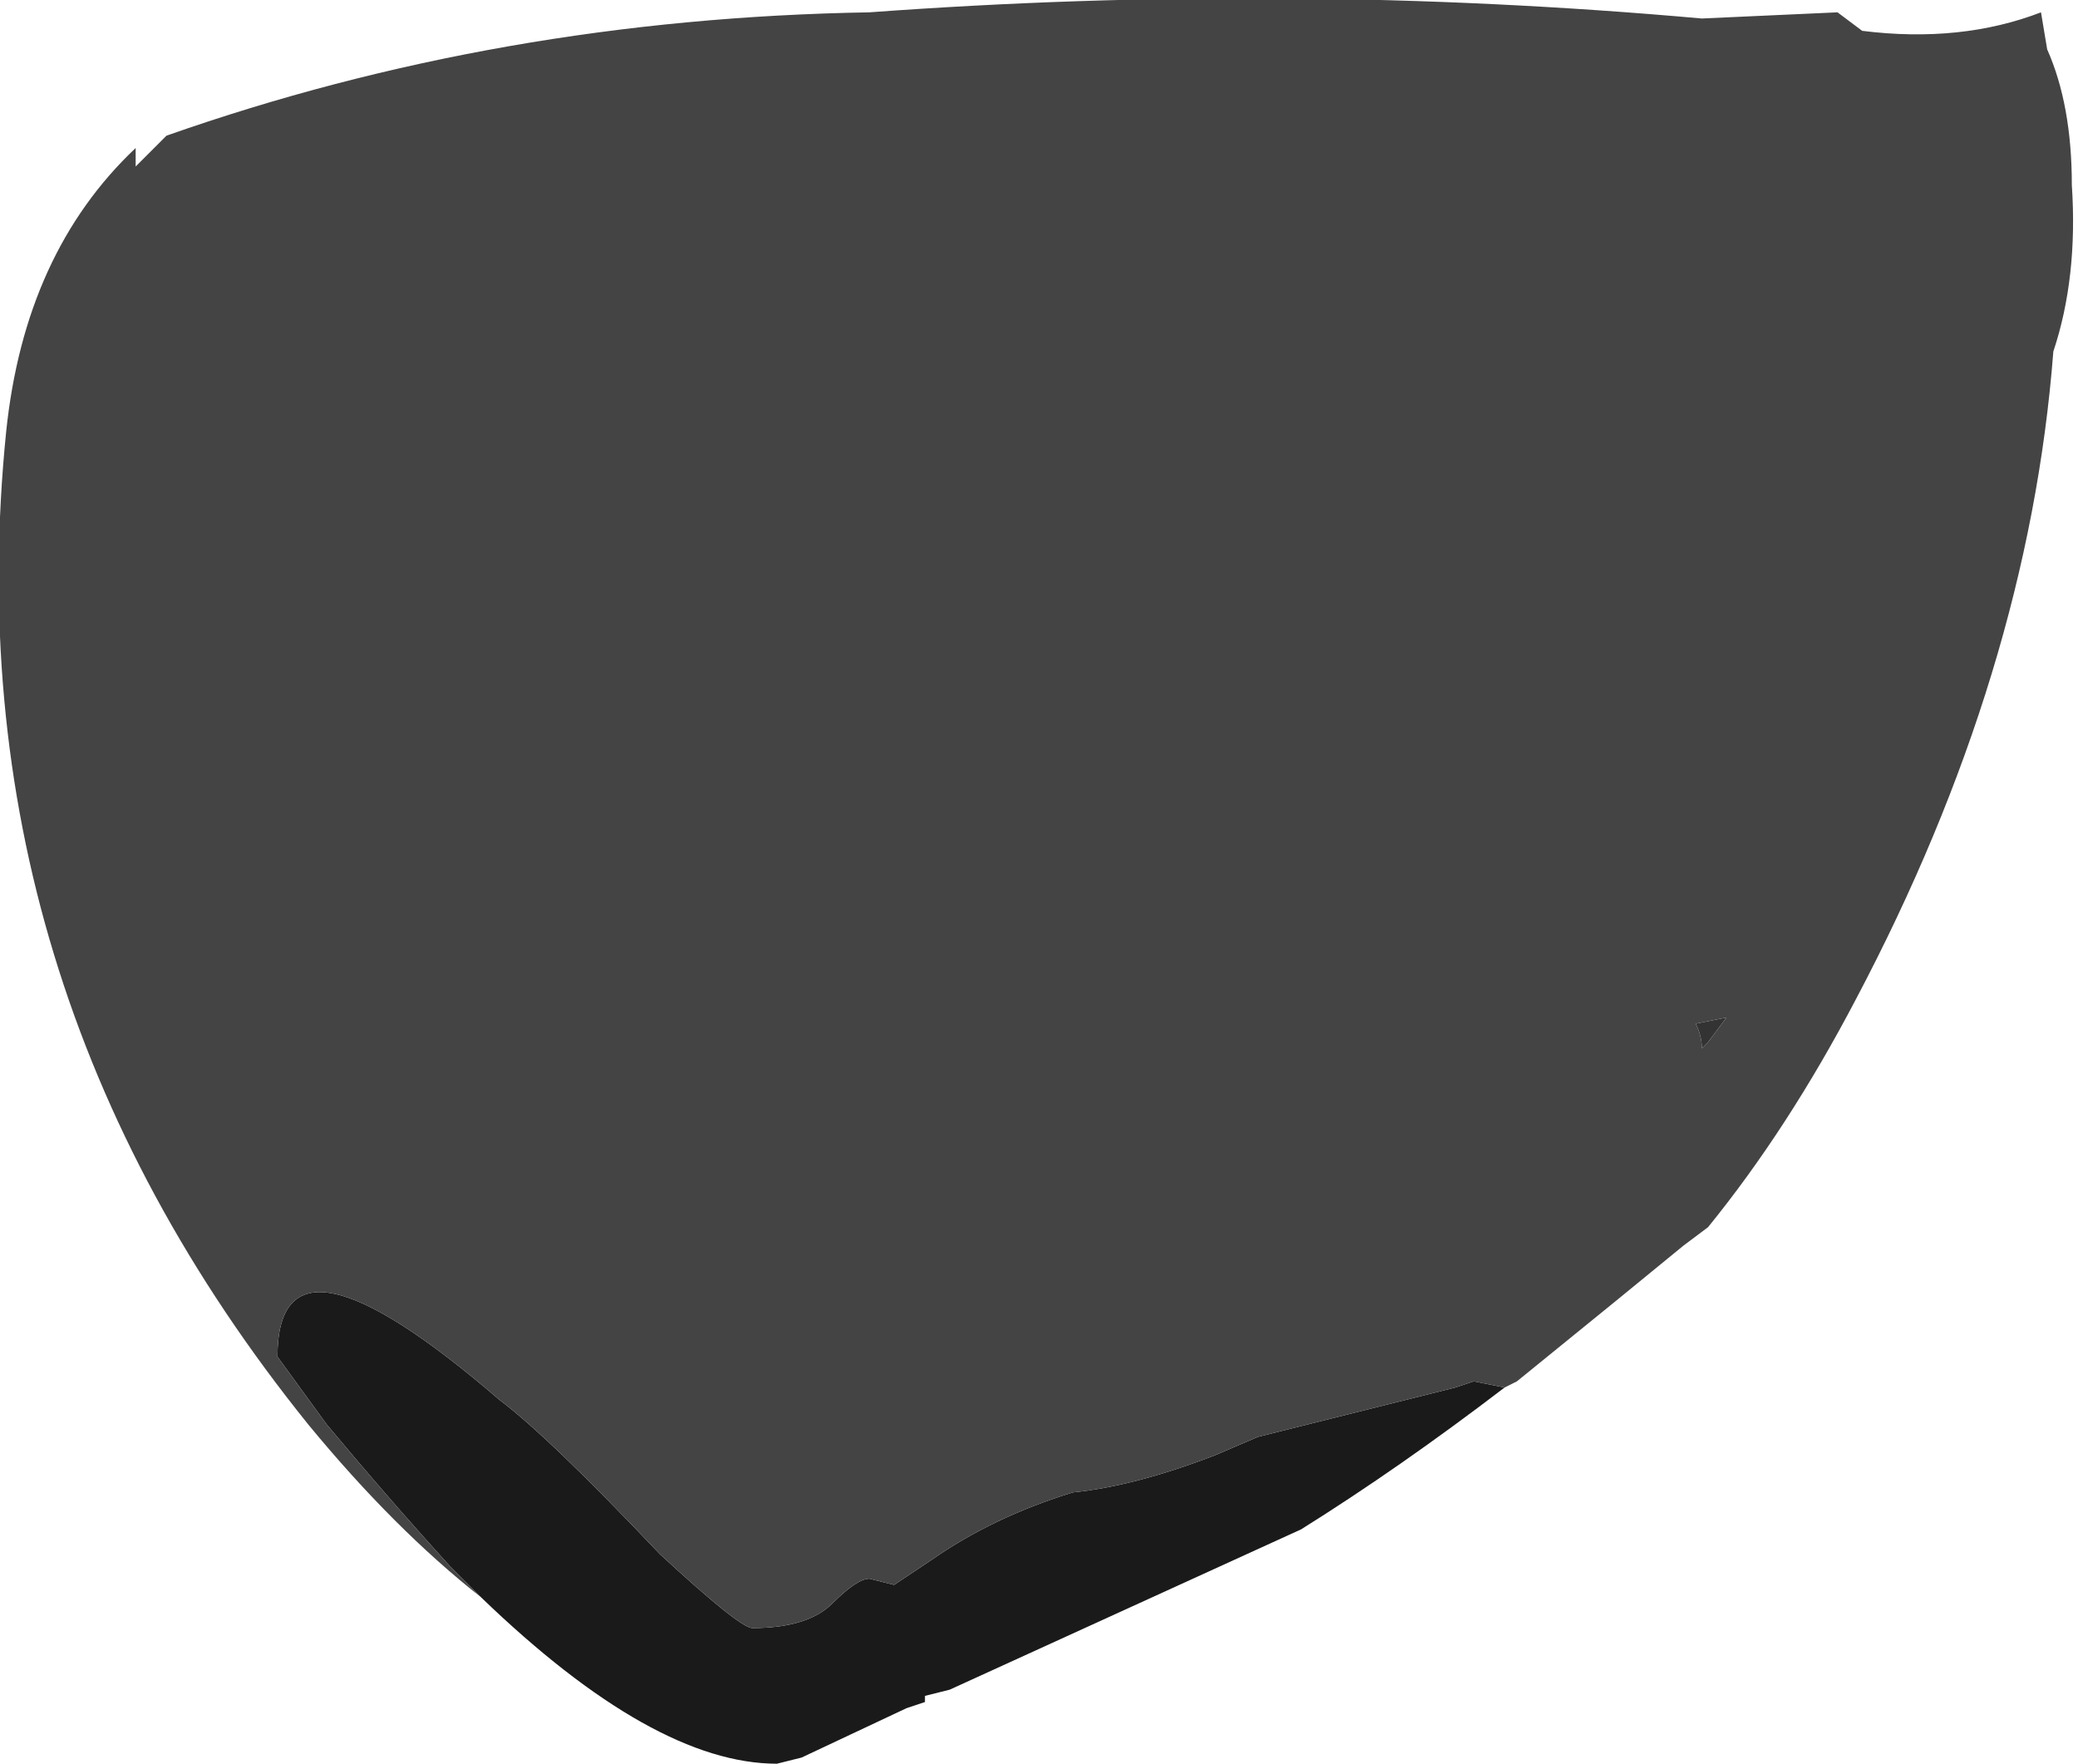 <?xml version="1.0" encoding="UTF-8" standalone="no"?>
<svg xmlns:ffdec="https://www.free-decompiler.com/flash" xmlns:xlink="http://www.w3.org/1999/xlink" ffdec:objectType="shape" height="14.3px" width="16.85px" xmlns="http://www.w3.org/2000/svg">
  <g transform="matrix(1.0, 0.0, 0.0, 1.0, 10.05, 11.1)">
    <path d="M3.7 -2.8 L3.95 -2.85 3.8 -2.65 3.75 -2.6 Q3.75 -2.7 3.7 -2.8" fill="#333333" fill-rule="evenodd" stroke="none"/>
    <path d="M2.15 0.15 Q1.3 0.8 0.5 1.3 L-2.35 2.6 -2.55 2.65 -2.55 2.7 -2.7 2.75 -3.55 3.15 -3.75 3.2 Q-4.75 3.2 -6.15 1.85 L-6.4 1.6 Q-6.9 1.05 -7.4 0.45 L-7.8 -0.1 Q-7.8 -1.3 -6.0 0.25 -5.6 0.55 -4.7 1.5 -4.05 2.1 -3.95 2.1 -3.5 2.1 -3.3 1.9 -3.1 1.7 -3.0 1.7 L-2.8 1.75 -2.5 1.55 Q-2.0 1.2 -1.35 1.0 -0.85 0.95 -0.2 0.7 L0.15 0.55 1.75 0.15 1.9 0.1 2.15 0.15" fill="#1a1a1a" fill-rule="evenodd" stroke="none"/>
    <path d="M-6.15 1.85 Q-6.85 1.3 -7.55 0.45 -10.45 -3.15 -10.0 -7.6 -9.85 -9.05 -8.95 -9.9 L-8.95 -9.75 -8.7 -10.0 Q-6.0 -10.95 -3.0 -11.0 0.4 -11.25 3.75 -10.95 L4.85 -11.0 5.05 -10.85 Q5.85 -10.75 6.5 -11.0 L6.55 -10.7 Q6.75 -10.25 6.75 -9.6 6.8 -8.85 6.6 -8.25 6.4 -5.65 5.0 -3.0 4.45 -1.95 3.8 -1.15 L3.6 -1.0 3.05 -0.55 2.25 0.1 2.15 0.15 1.9 0.1 1.75 0.15 0.15 0.55 -0.2 0.7 Q-0.85 0.95 -1.35 1.0 -2.0 1.2 -2.5 1.55 L-2.8 1.75 -3.0 1.7 Q-3.1 1.7 -3.3 1.9 -3.5 2.1 -3.95 2.1 -4.05 2.1 -4.7 1.5 -5.6 0.55 -6.0 0.25 -7.8 -1.3 -7.8 -0.1 L-7.4 0.45 Q-6.9 1.05 -6.4 1.6 L-6.15 1.85 M-9.1 -6.85 L-9.1 -6.85 M3.7 -2.8 Q3.75 -2.7 3.75 -2.6 L3.8 -2.65 3.95 -2.85 3.7 -2.8" fill="#444444" fill-rule="evenodd" stroke="none"/>
  </g>
</svg>
